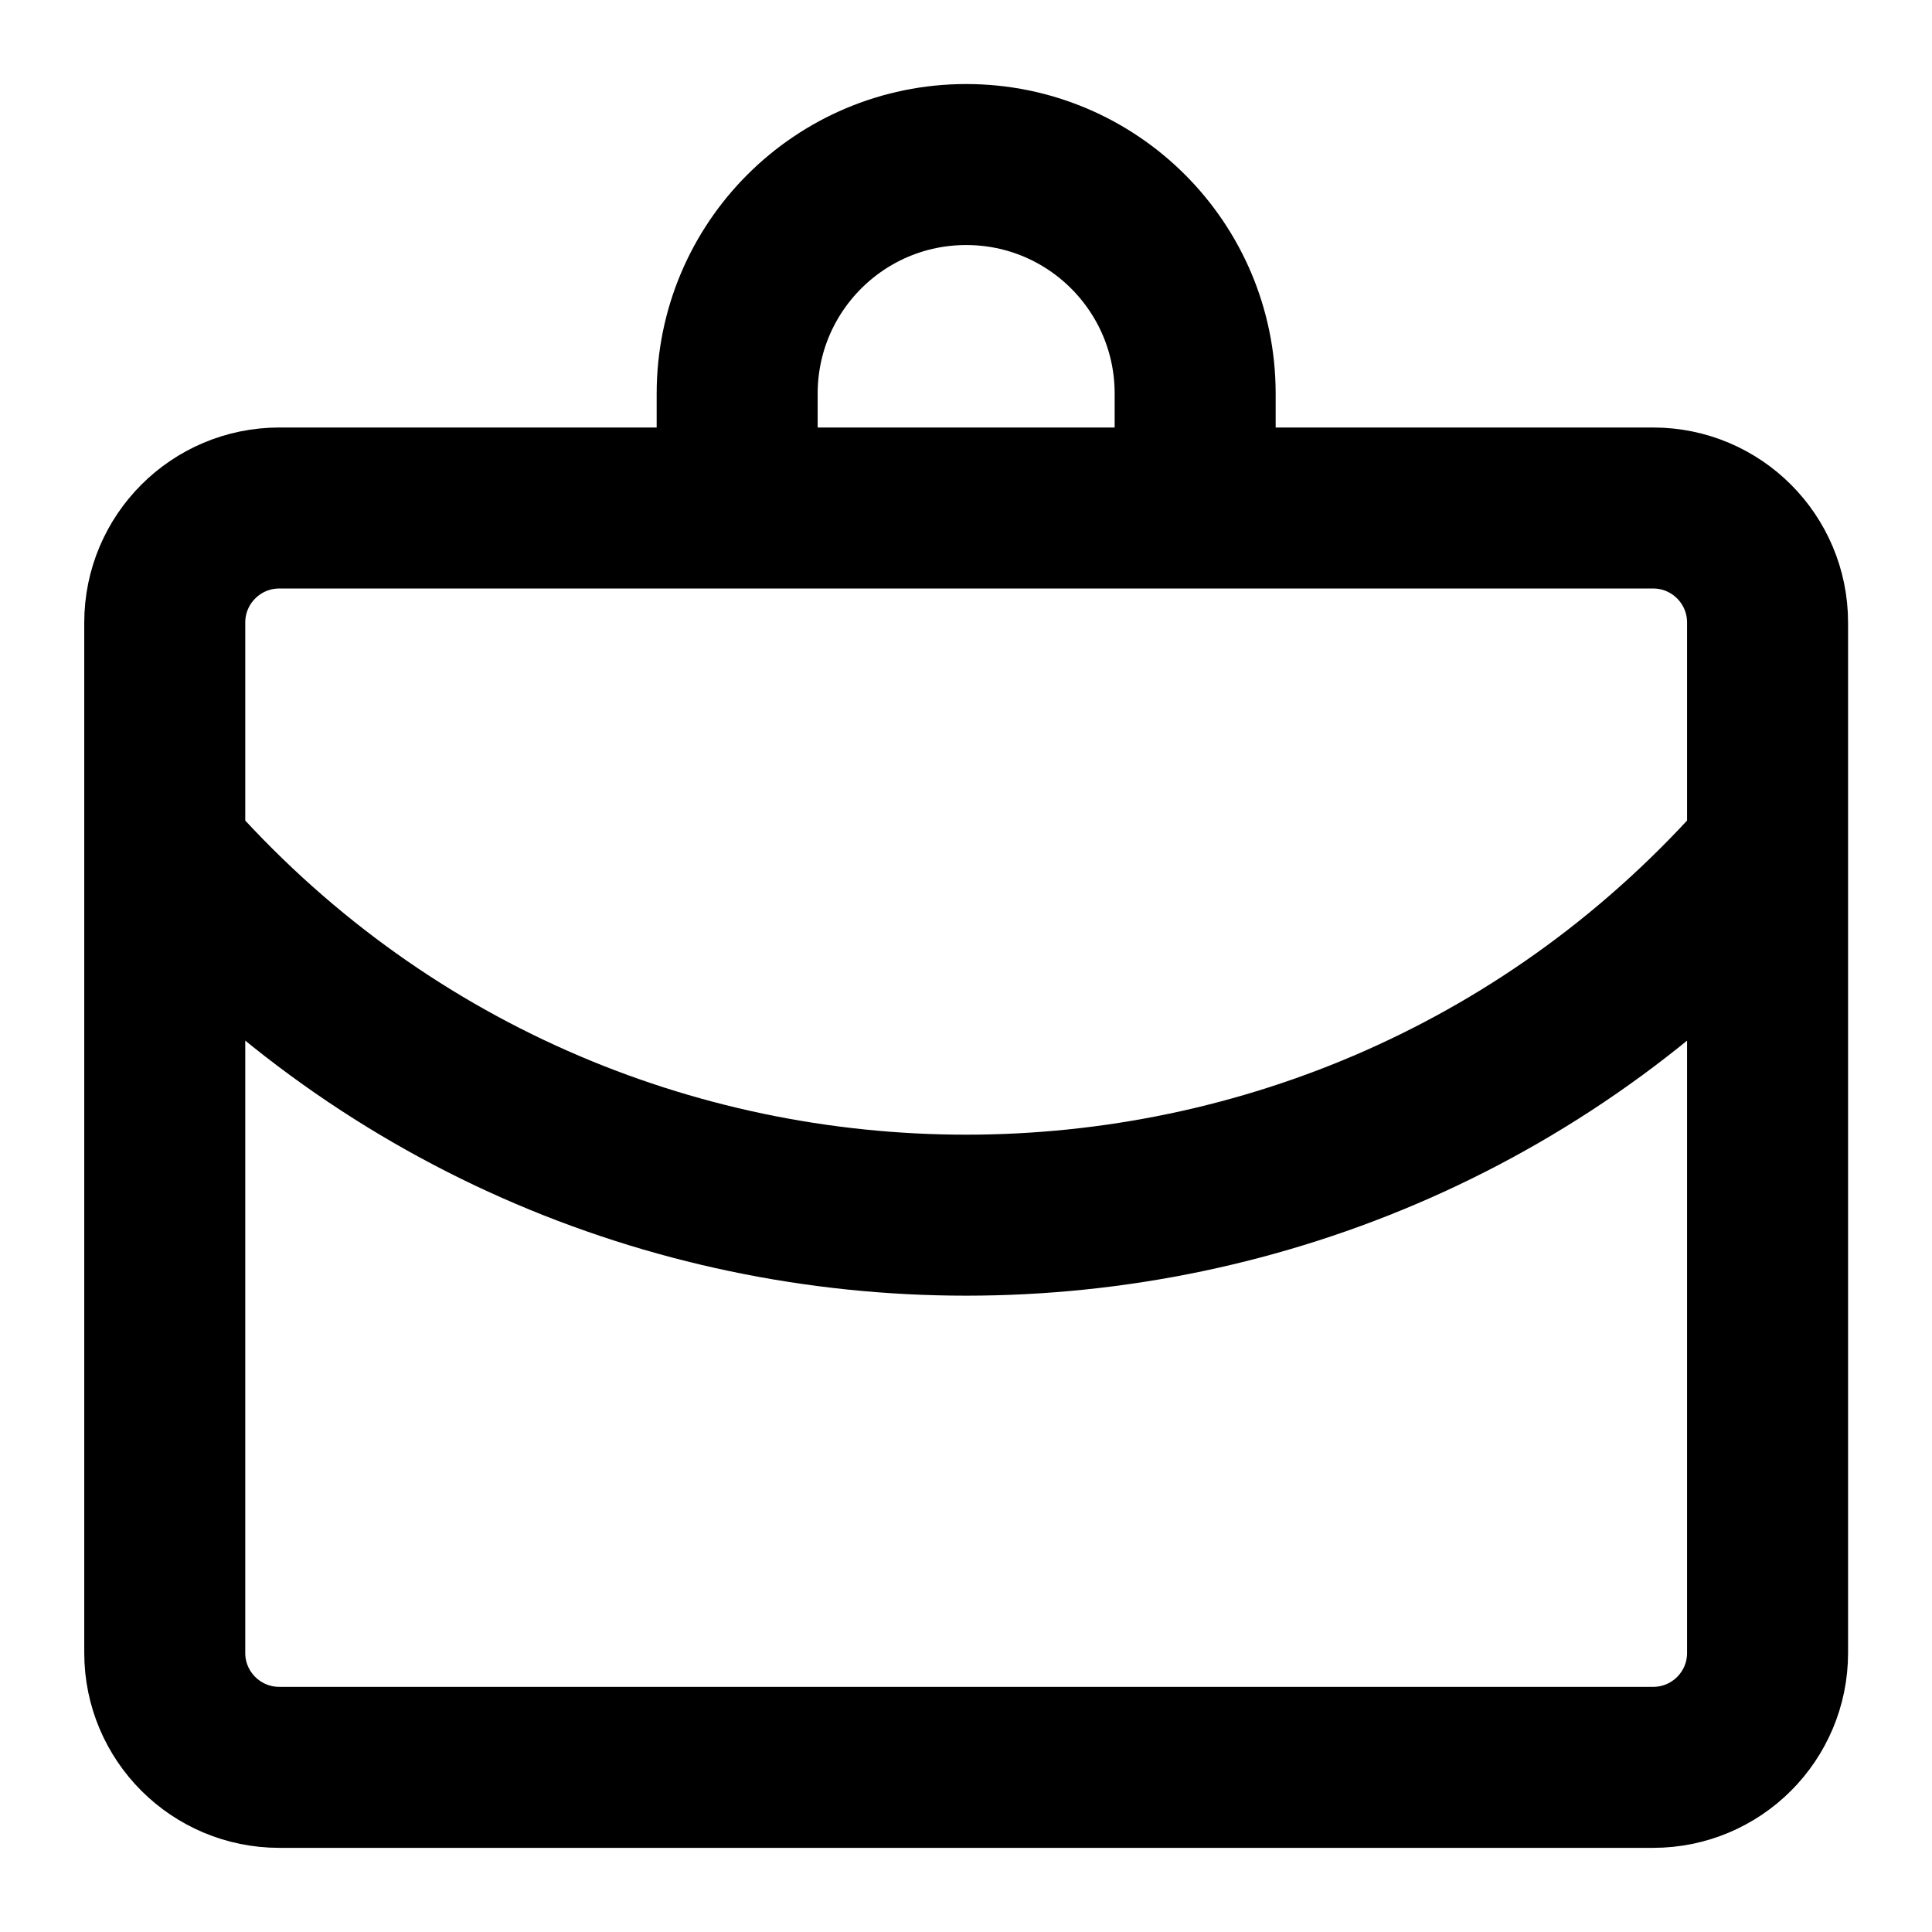 <svg width="18" height="18" viewBox="0 0 18 18" fill="none" xmlns="http://www.w3.org/2000/svg">
<path d="M6.868 4.2V3.667C6.868 2.488 7.824 1.533 9.002 1.533C10.18 1.533 11.135 2.488 11.135 3.667V4.2M1.535 7.933C5.488 12.451 12.516 12.451 16.468 7.933M2.602 4.733H15.402C15.991 4.733 16.468 5.211 16.468 5.8V15.4C16.468 15.989 15.991 16.466 15.402 16.466H2.602C2.013 16.466 1.535 15.989 1.535 15.4V5.8C1.535 5.211 2.013 4.733 2.602 4.733Z" stroke="black" stroke-width="1.5"/>
</svg>
